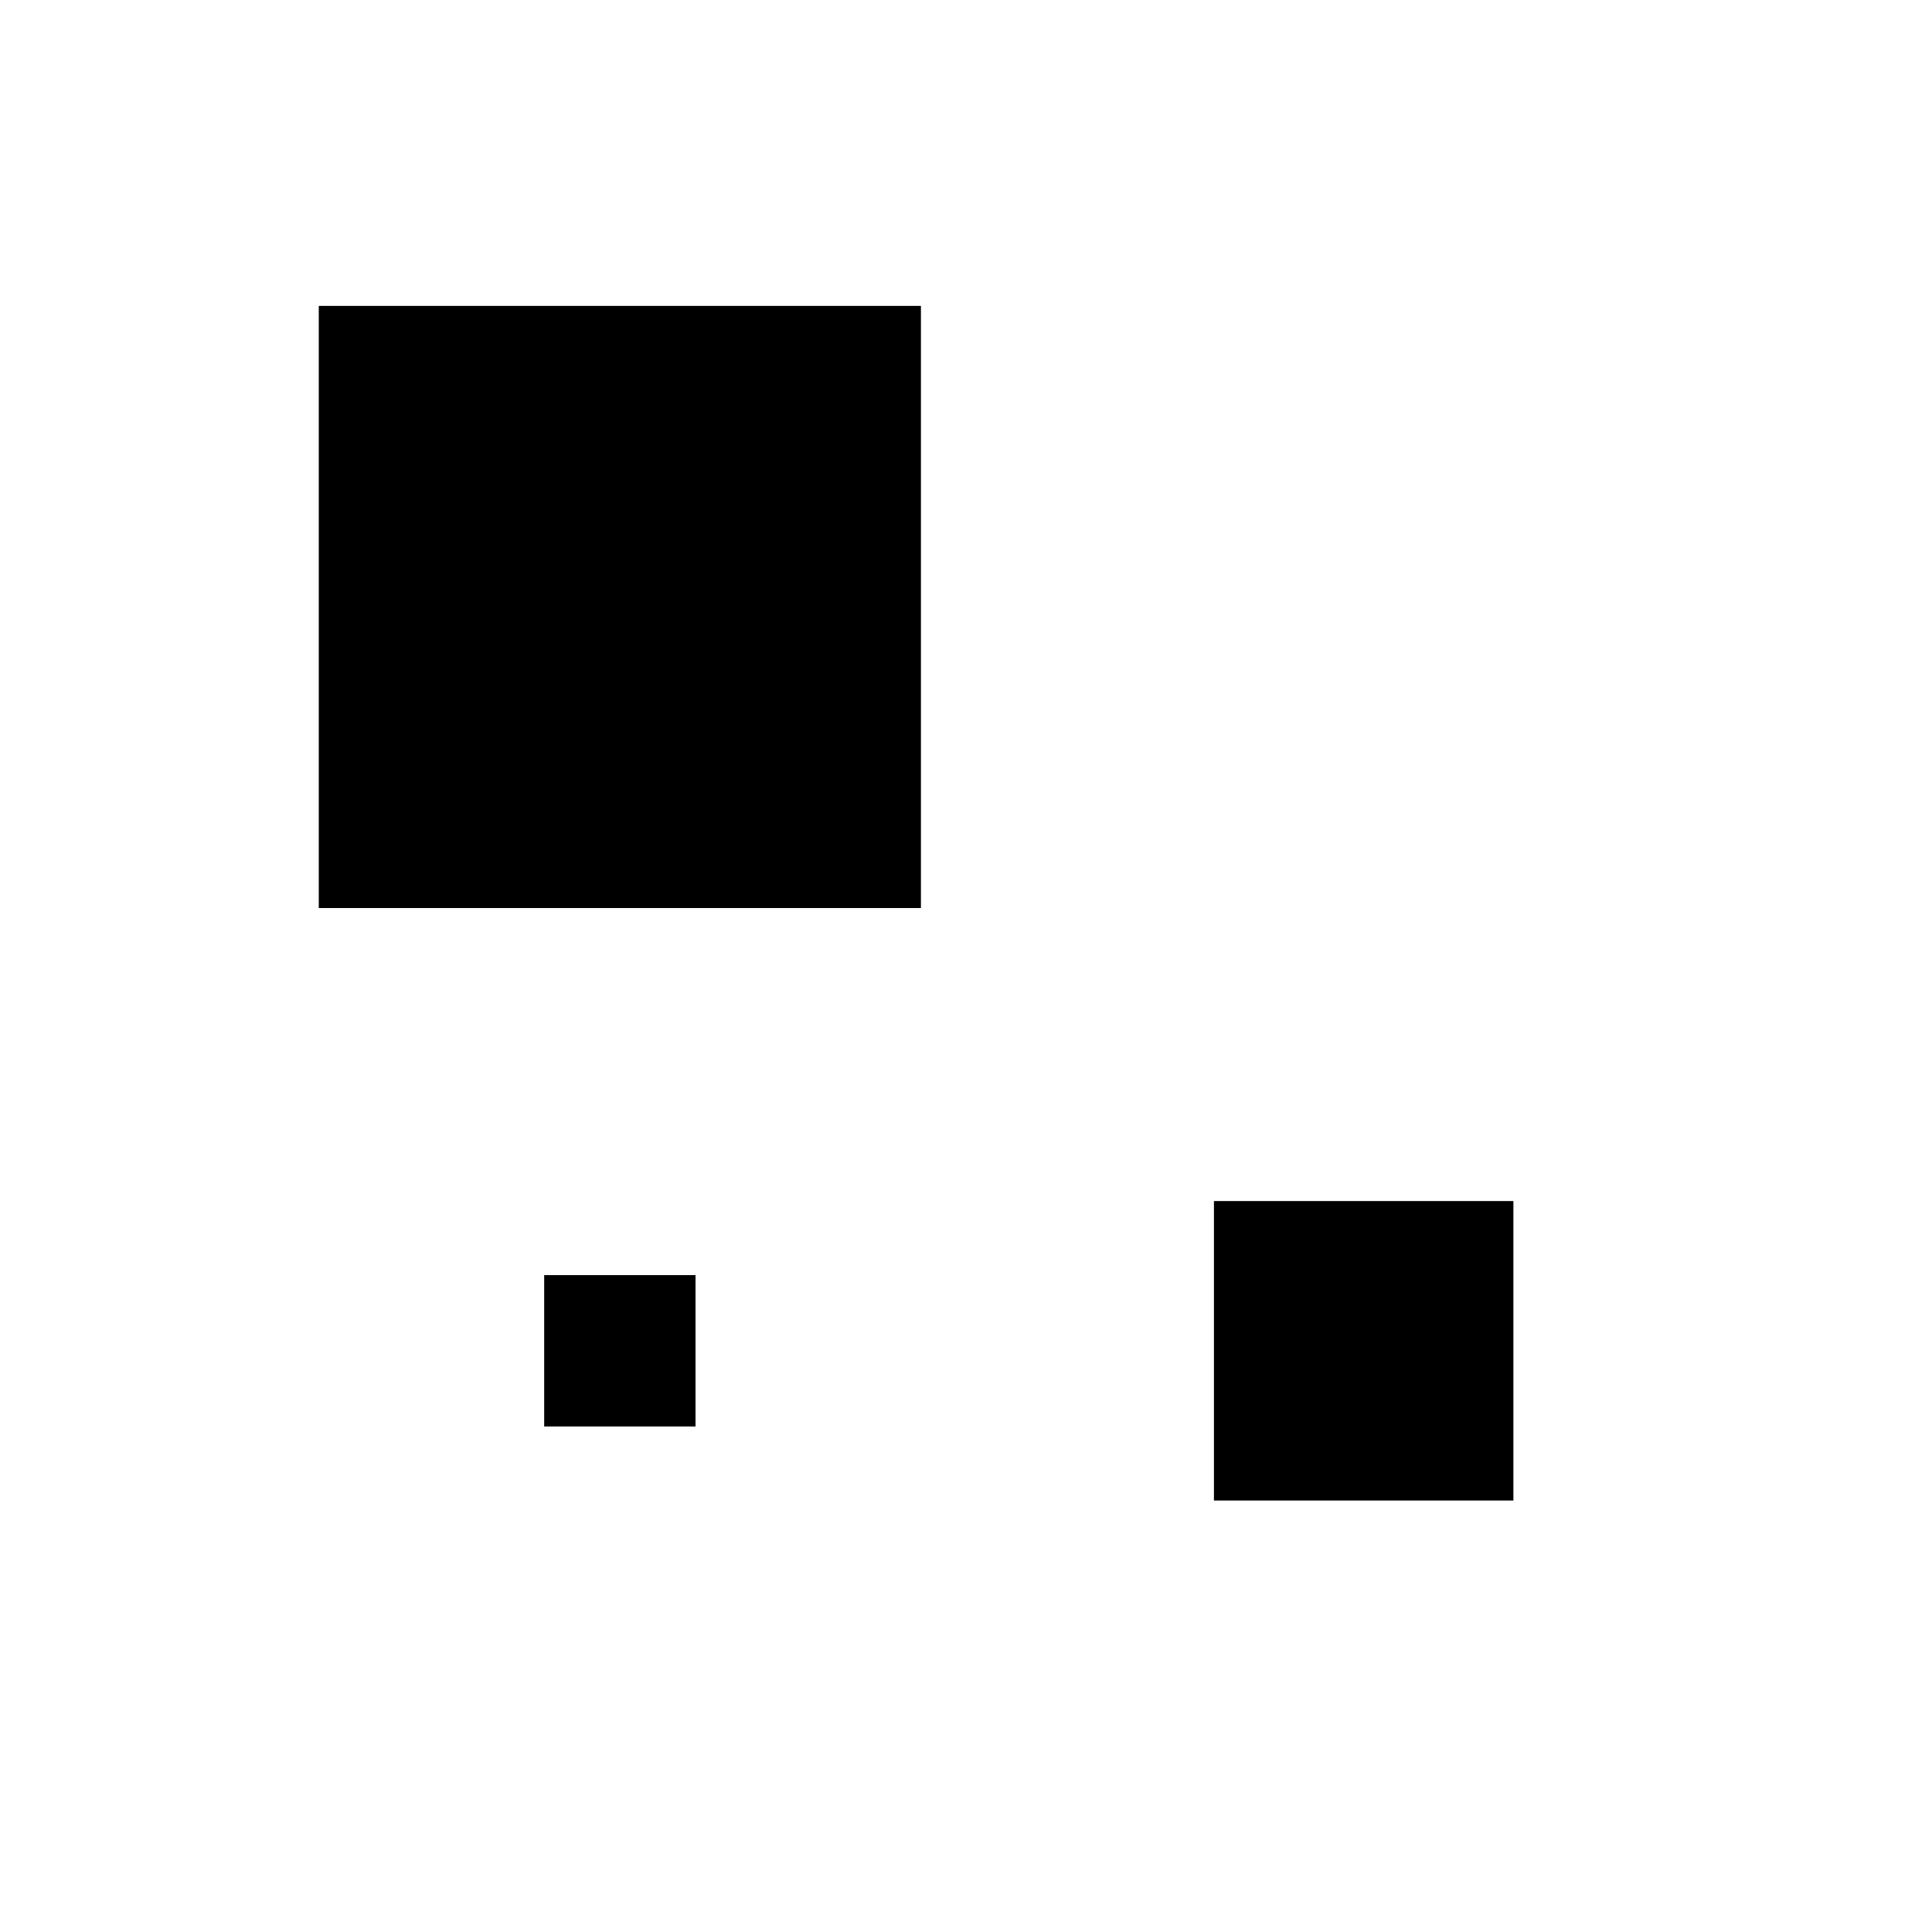 <?xml version="1.0" standalone="no"?>
<!DOCTYPE svg PUBLIC "-//W3C//DTD SVG 20010904//EN"
 "http://www.w3.org/TR/2001/REC-SVG-20010904/DTD/svg10.dtd">
<svg version="1.0" xmlns="http://www.w3.org/2000/svg"
 width="600pt" height="600pt" viewBox="0 0 600 600"
 preserveAspectRatio="xMidYMid meet">
<g transform="translate(0,600) scale(0.1,-0.1)"
fill="#000000" stroke="none">
<path d="M990 4115 l0 -935 935 0 935 0 0 935 0 935 -935 0 -935 0 0 -935z"/>
<path d="M3770 1805 l0 -465 465 0 465 0 0 465 0 465 -465 0 -465 0 0 -465z"/>
<path d="M1690 1805 l0 -235 235 0 235 0 0 235 0 235 -235 0 -235 0 0 -235z"/>
</g>
</svg>
